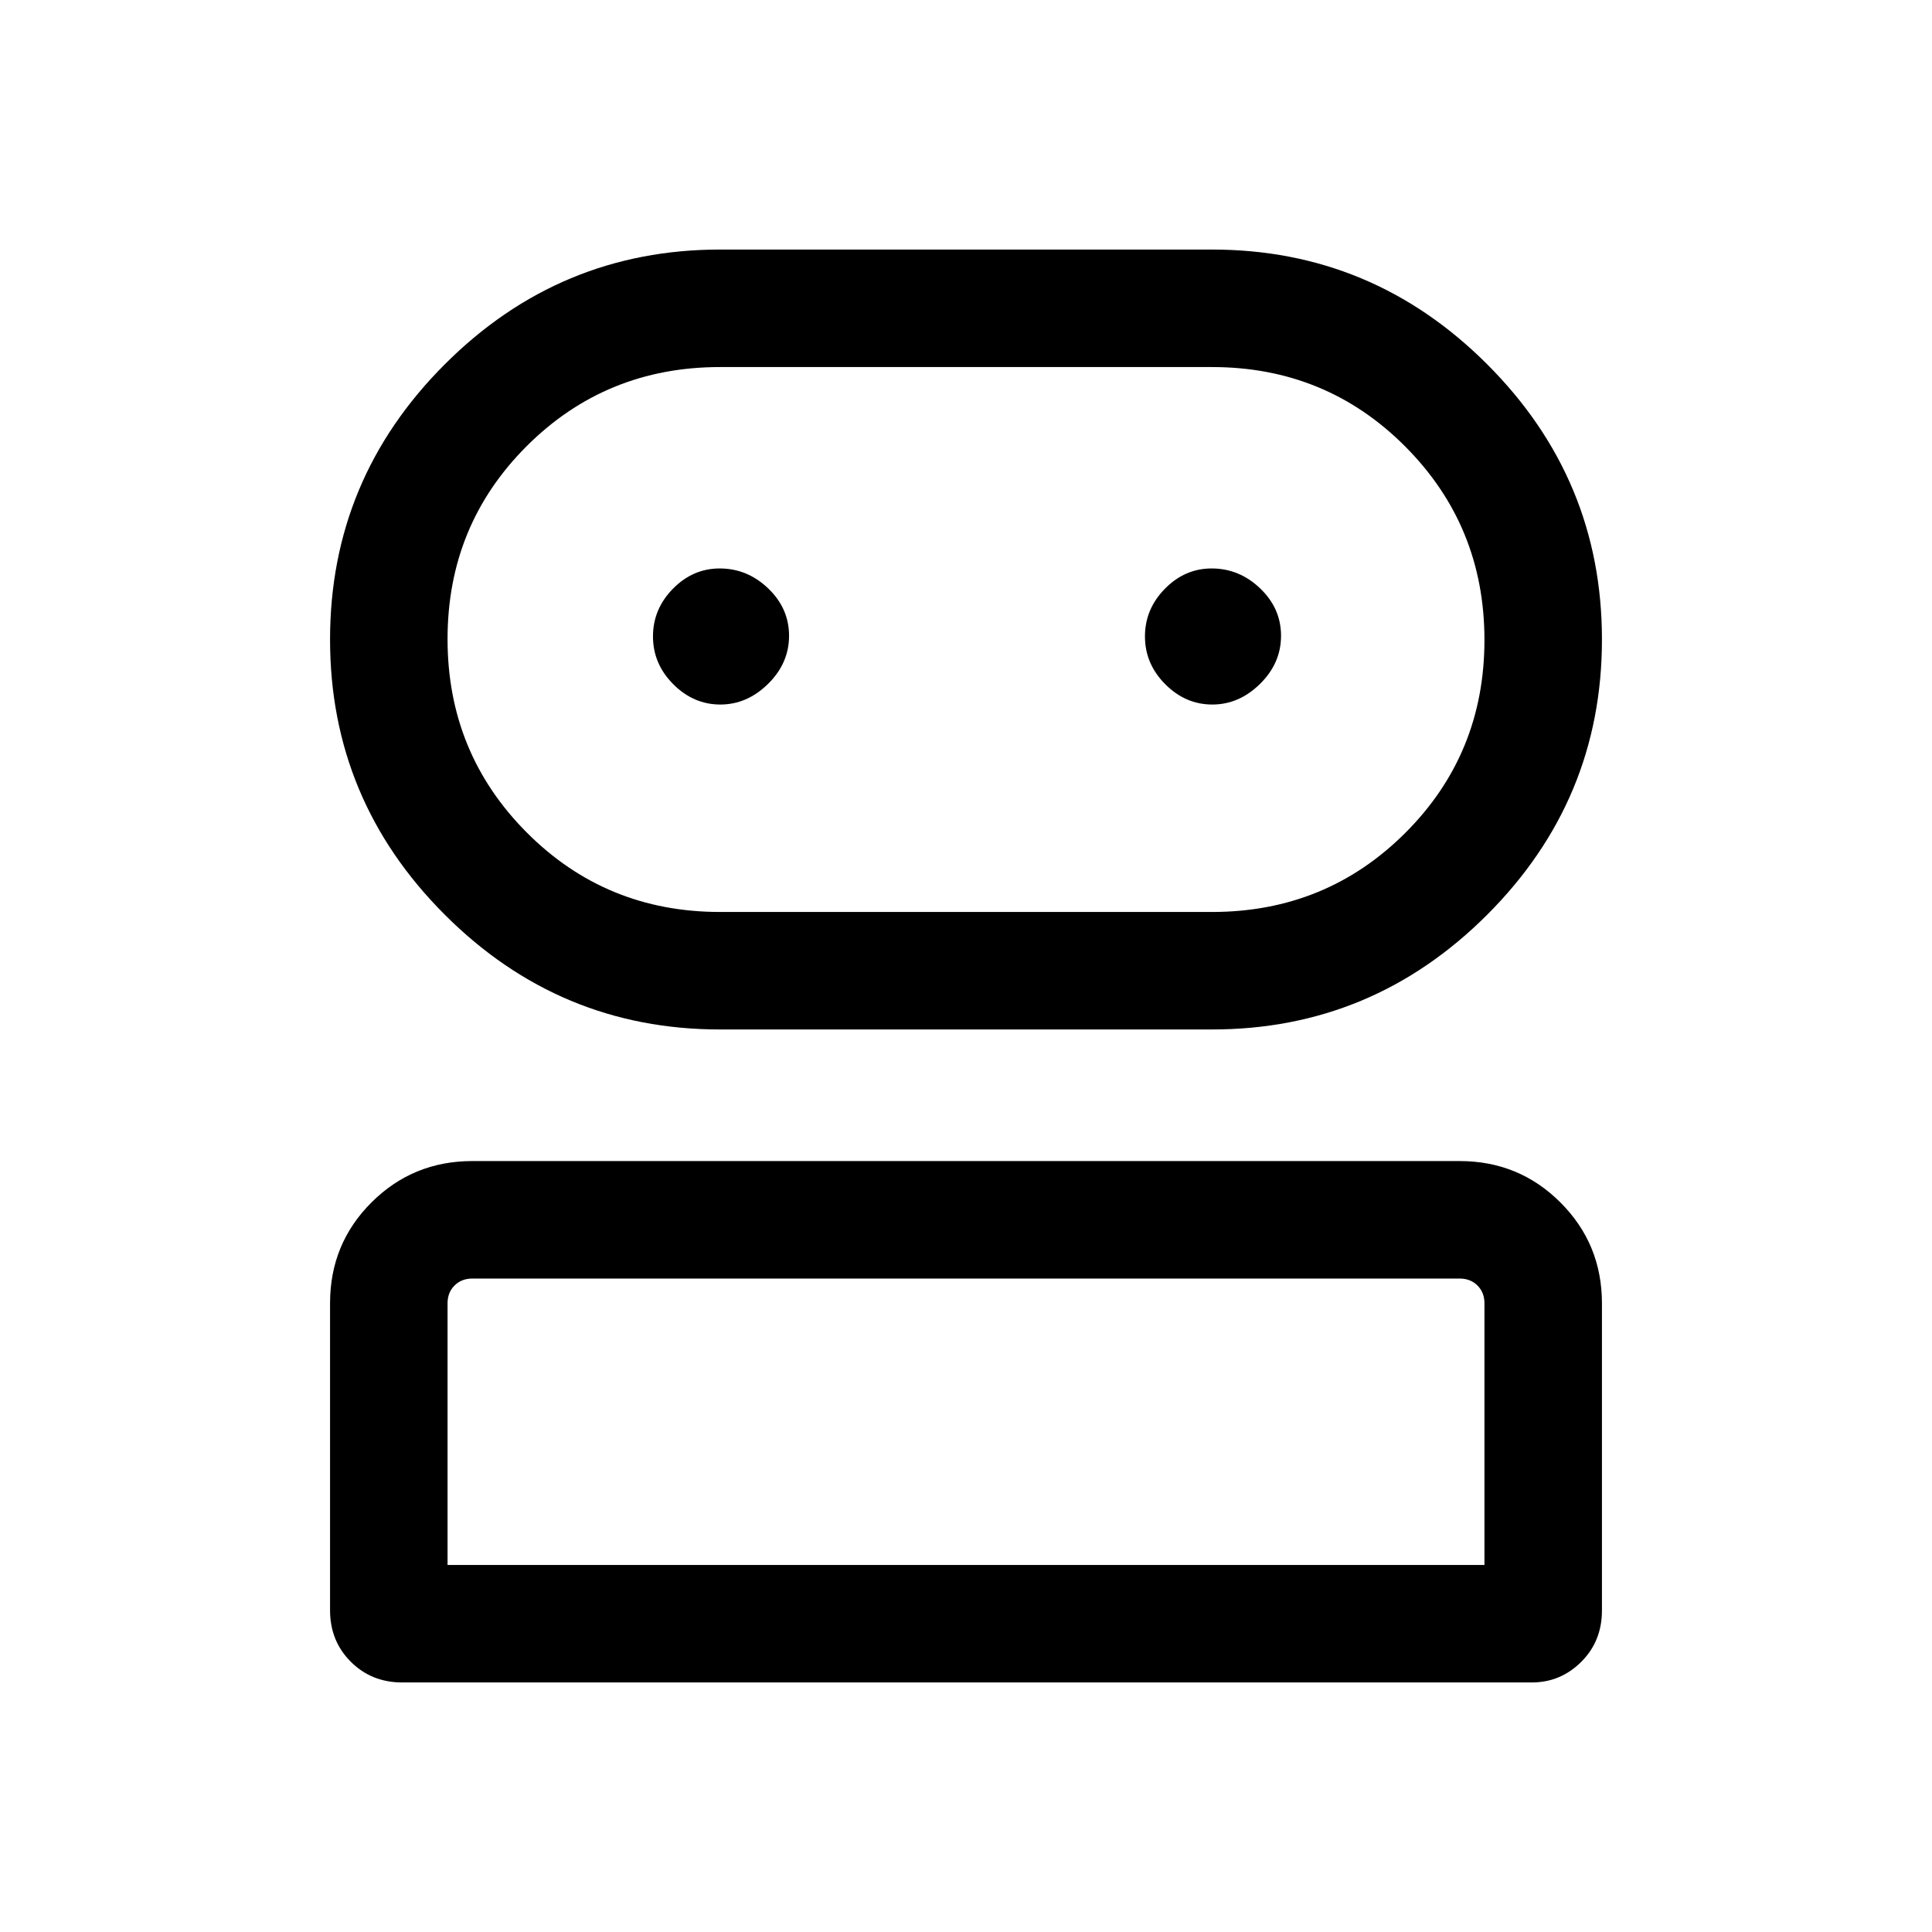 <svg xmlns="http://www.w3.org/2000/svg" height="48" viewBox="0 -960 960 960" width="48"><path d="M199.848-124.001q-15.26 0-25.553-10.298-10.294-10.298-10.294-25.565v-152.603q0-29.513 20.597-50.061 20.596-20.548 50.096-20.548h490.612q29.5 0 50.096 20.605 20.597 20.604 20.597 50.117v152.596q0 15.266-10.281 25.511-10.281 10.246-24.566 10.246H199.848ZM357.77-448.462q-79.734 0-136.751-57.017-57.018-57.018-57.018-136.751 0-79.734 57.018-136.751 57.017-57.018 136.751-57.018h244.46q79.734 0 136.751 57.018 57.018 57.017 57.018 136.751 0 79.733-57.018 136.751-57.017 57.017-136.751 57.017H357.77ZM222.385-182.385h515.23v-129.999q0-5.385-3.462-8.847-3.462-3.462-8.847-3.462H234.694q-5.385 0-8.847 3.462-3.462 3.462-3.462 8.847v129.999ZM357.77-506.846h244.46q56.699 0 96.042-39.278t39.343-95.885q0-56.606-39.343-96.106-39.343-39.5-96.042-39.5H357.77q-56.699 0-96.042 39.278-39.343 39.279-39.343 95.885t39.343 96.106q39.343 39.5 96.042 39.5Zm.144-103.077q13.317 0 23.74-10.269 10.423-10.269 10.423-23.884 0-13.616-10.36-23.539-10.36-9.923-24.109-9.923-13.325 0-23.235 10.085-9.911 10.085-9.911 23.7 0 13.616 10.068 23.723 10.067 10.107 23.384 10.107Zm244.461 0q13.317 0 23.74-10.269 10.423-10.269 10.423-23.884 0-13.616-10.36-23.539-10.36-9.923-24.11-9.923-13.324 0-23.235 10.085-9.91 10.085-9.91 23.7 0 13.616 10.067 23.723 10.068 10.107 23.385 10.107ZM480-182.385Zm0-459.845Z"/></svg>